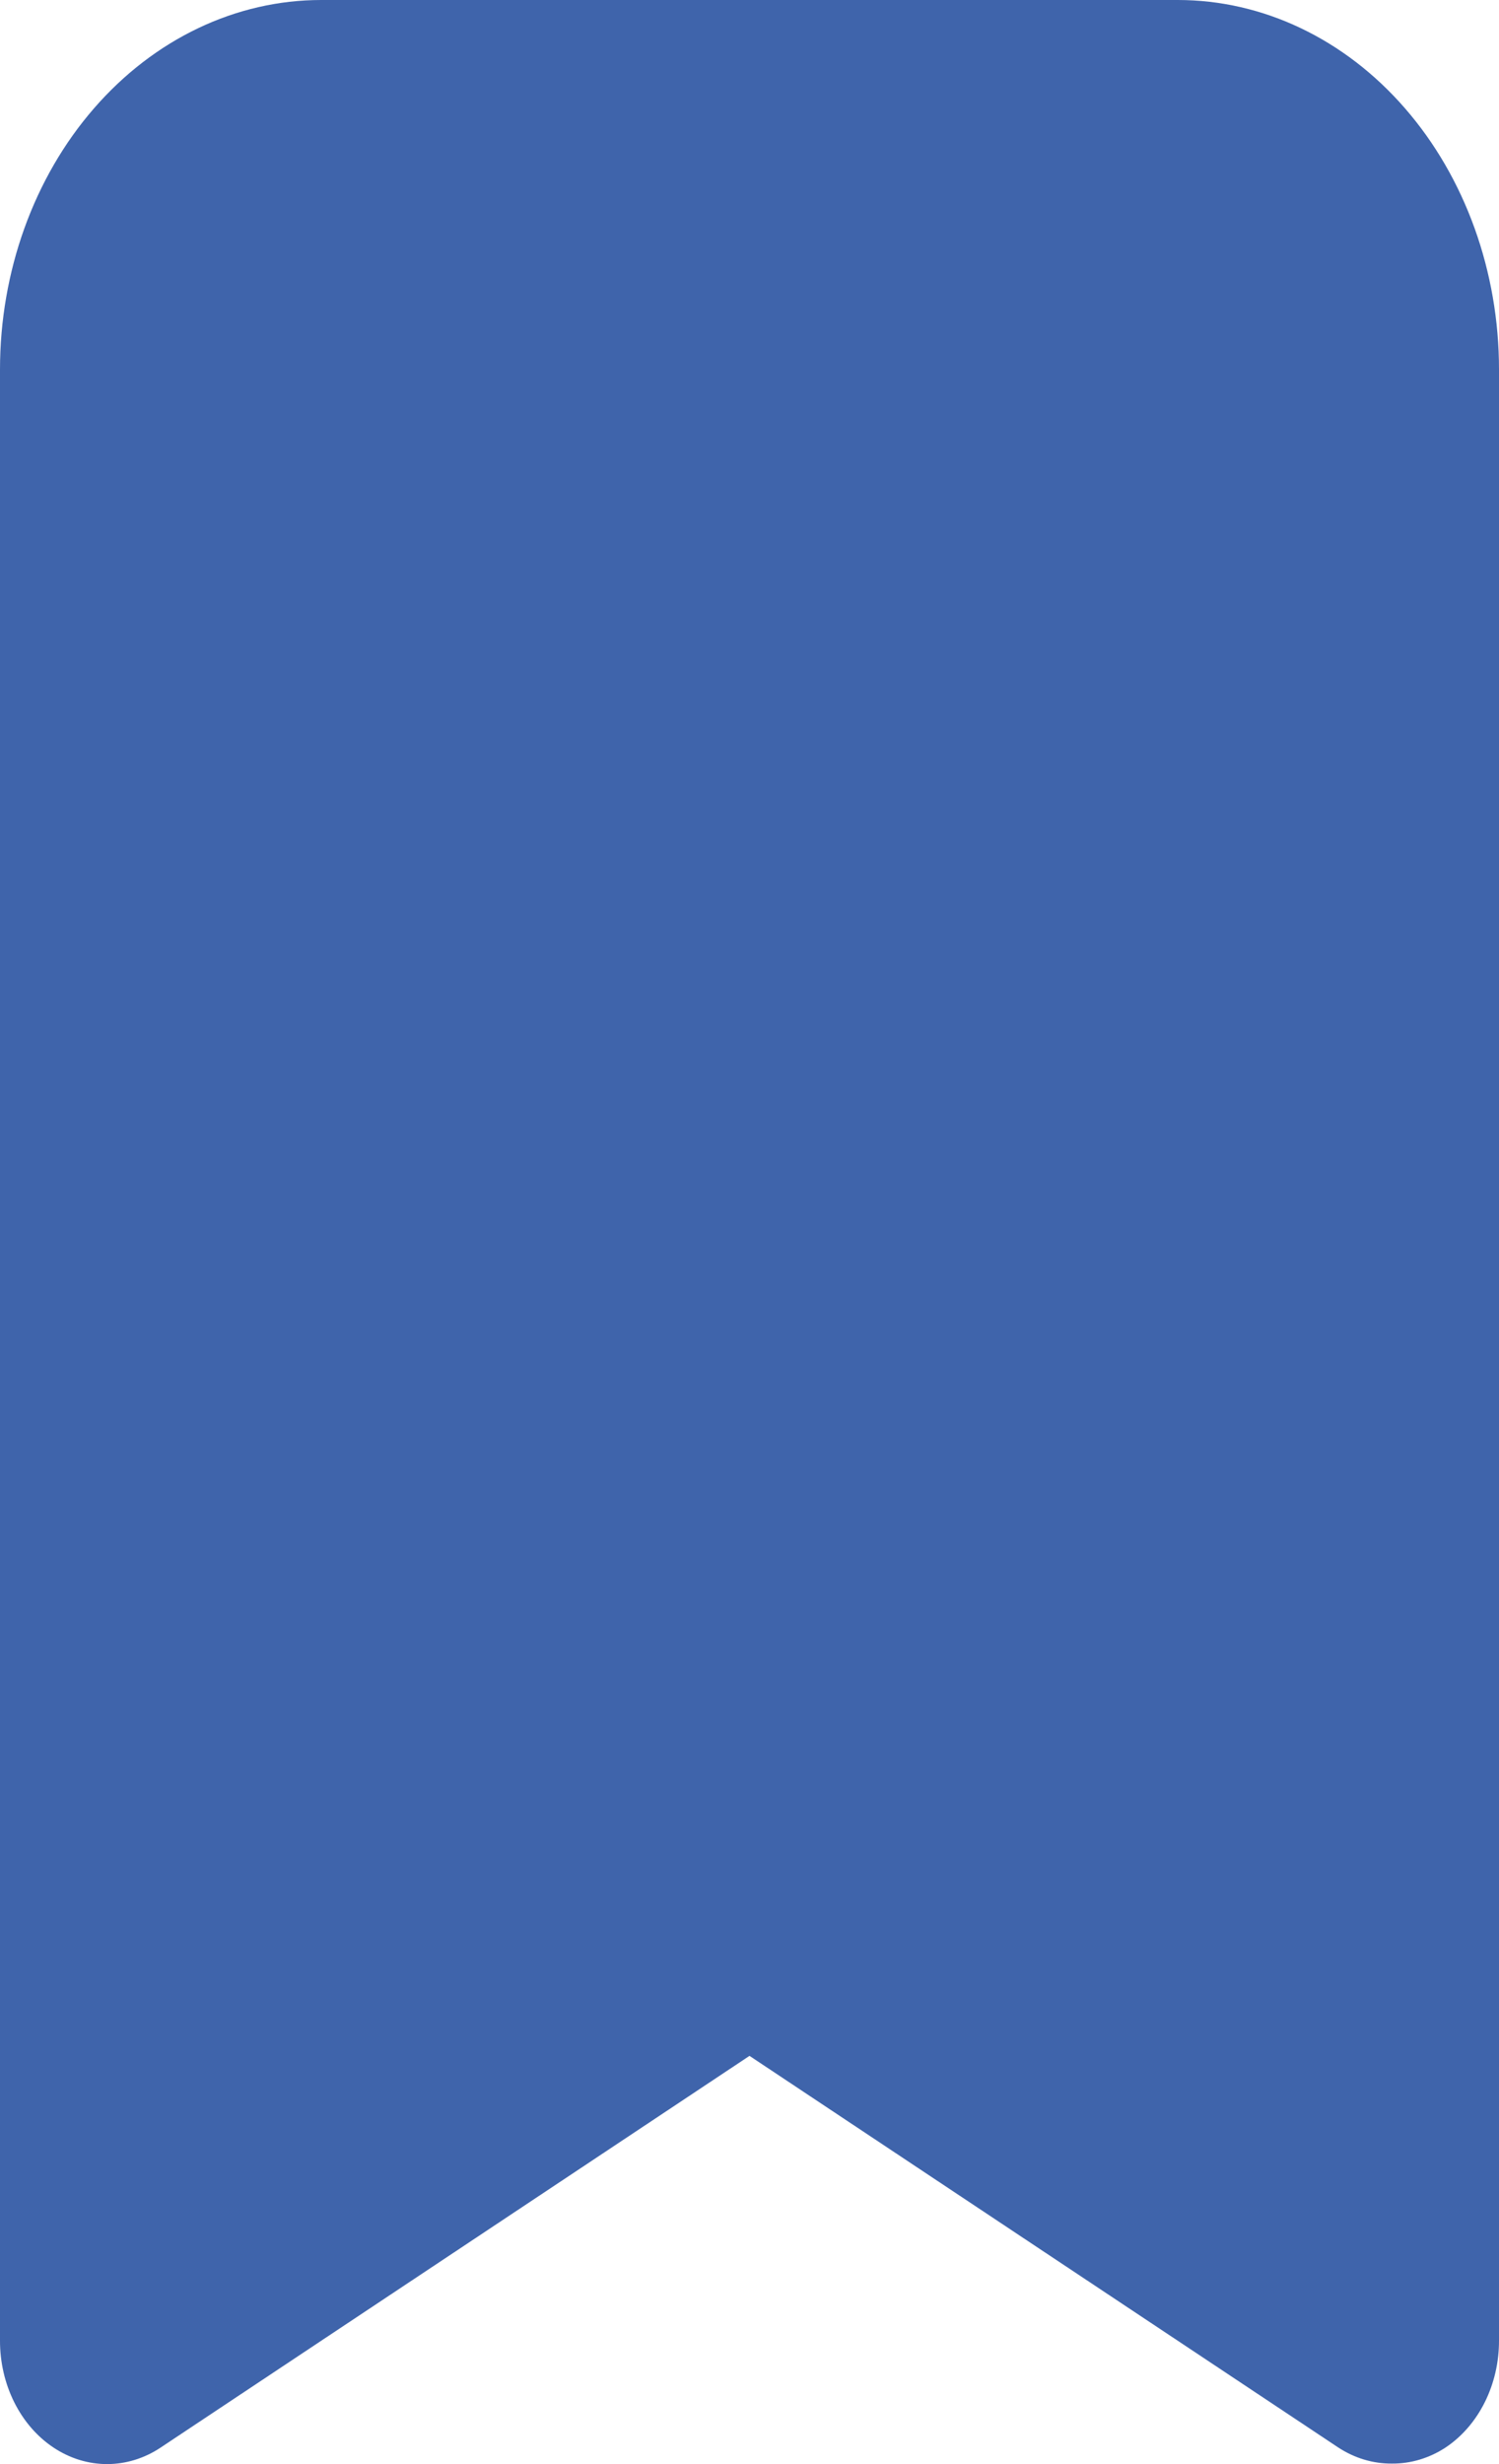 <svg width="42" height="69" viewBox="0 0 42 69" fill="none" xmlns="http://www.w3.org/2000/svg">
<path d="M33 0H9C6.613 0 4.324 1.09 2.636 3.031C0.948 4.971 2.36487e-05 7.604 2.36487e-05 10.348V65.537C-0.002 66.145 0.136 66.742 0.399 67.269C0.662 67.796 1.042 68.234 1.5 68.538C1.956 68.841 2.473 69 3 69C3.527 69 4.044 68.841 4.5 68.538L21 57.569L37.5 68.538C37.957 68.836 38.474 68.99 39 68.986C39.526 68.99 40.043 68.836 40.5 68.538C40.958 68.234 41.338 67.796 41.601 67.269C41.864 66.742 42.002 66.145 42 65.537V10.348C42 7.604 41.052 4.971 39.364 3.031C37.676 1.09 35.387 0 33 0ZM36 59.57L22.5 50.601C22.044 50.299 21.527 50.139 21 50.139C20.473 50.139 19.956 50.299 19.5 50.601L6 59.57V10.348C6 9.433 6.316 8.556 6.879 7.909C7.441 7.262 8.204 6.899 9 6.899H33C33.796 6.899 34.559 7.262 35.121 7.909C35.684 8.556 36 9.433 36 10.348V59.57Z" fill="#3F64AB"/>
<path d="M5 3H37V54.853L38.894 56.188L34.568 61.755L28 57.127L28.627 56.321H11.528L12.894 58.079L6.327 62.707L2 57.14L5 55.026V3Z" fill="#3F64AB"/>
</svg>
